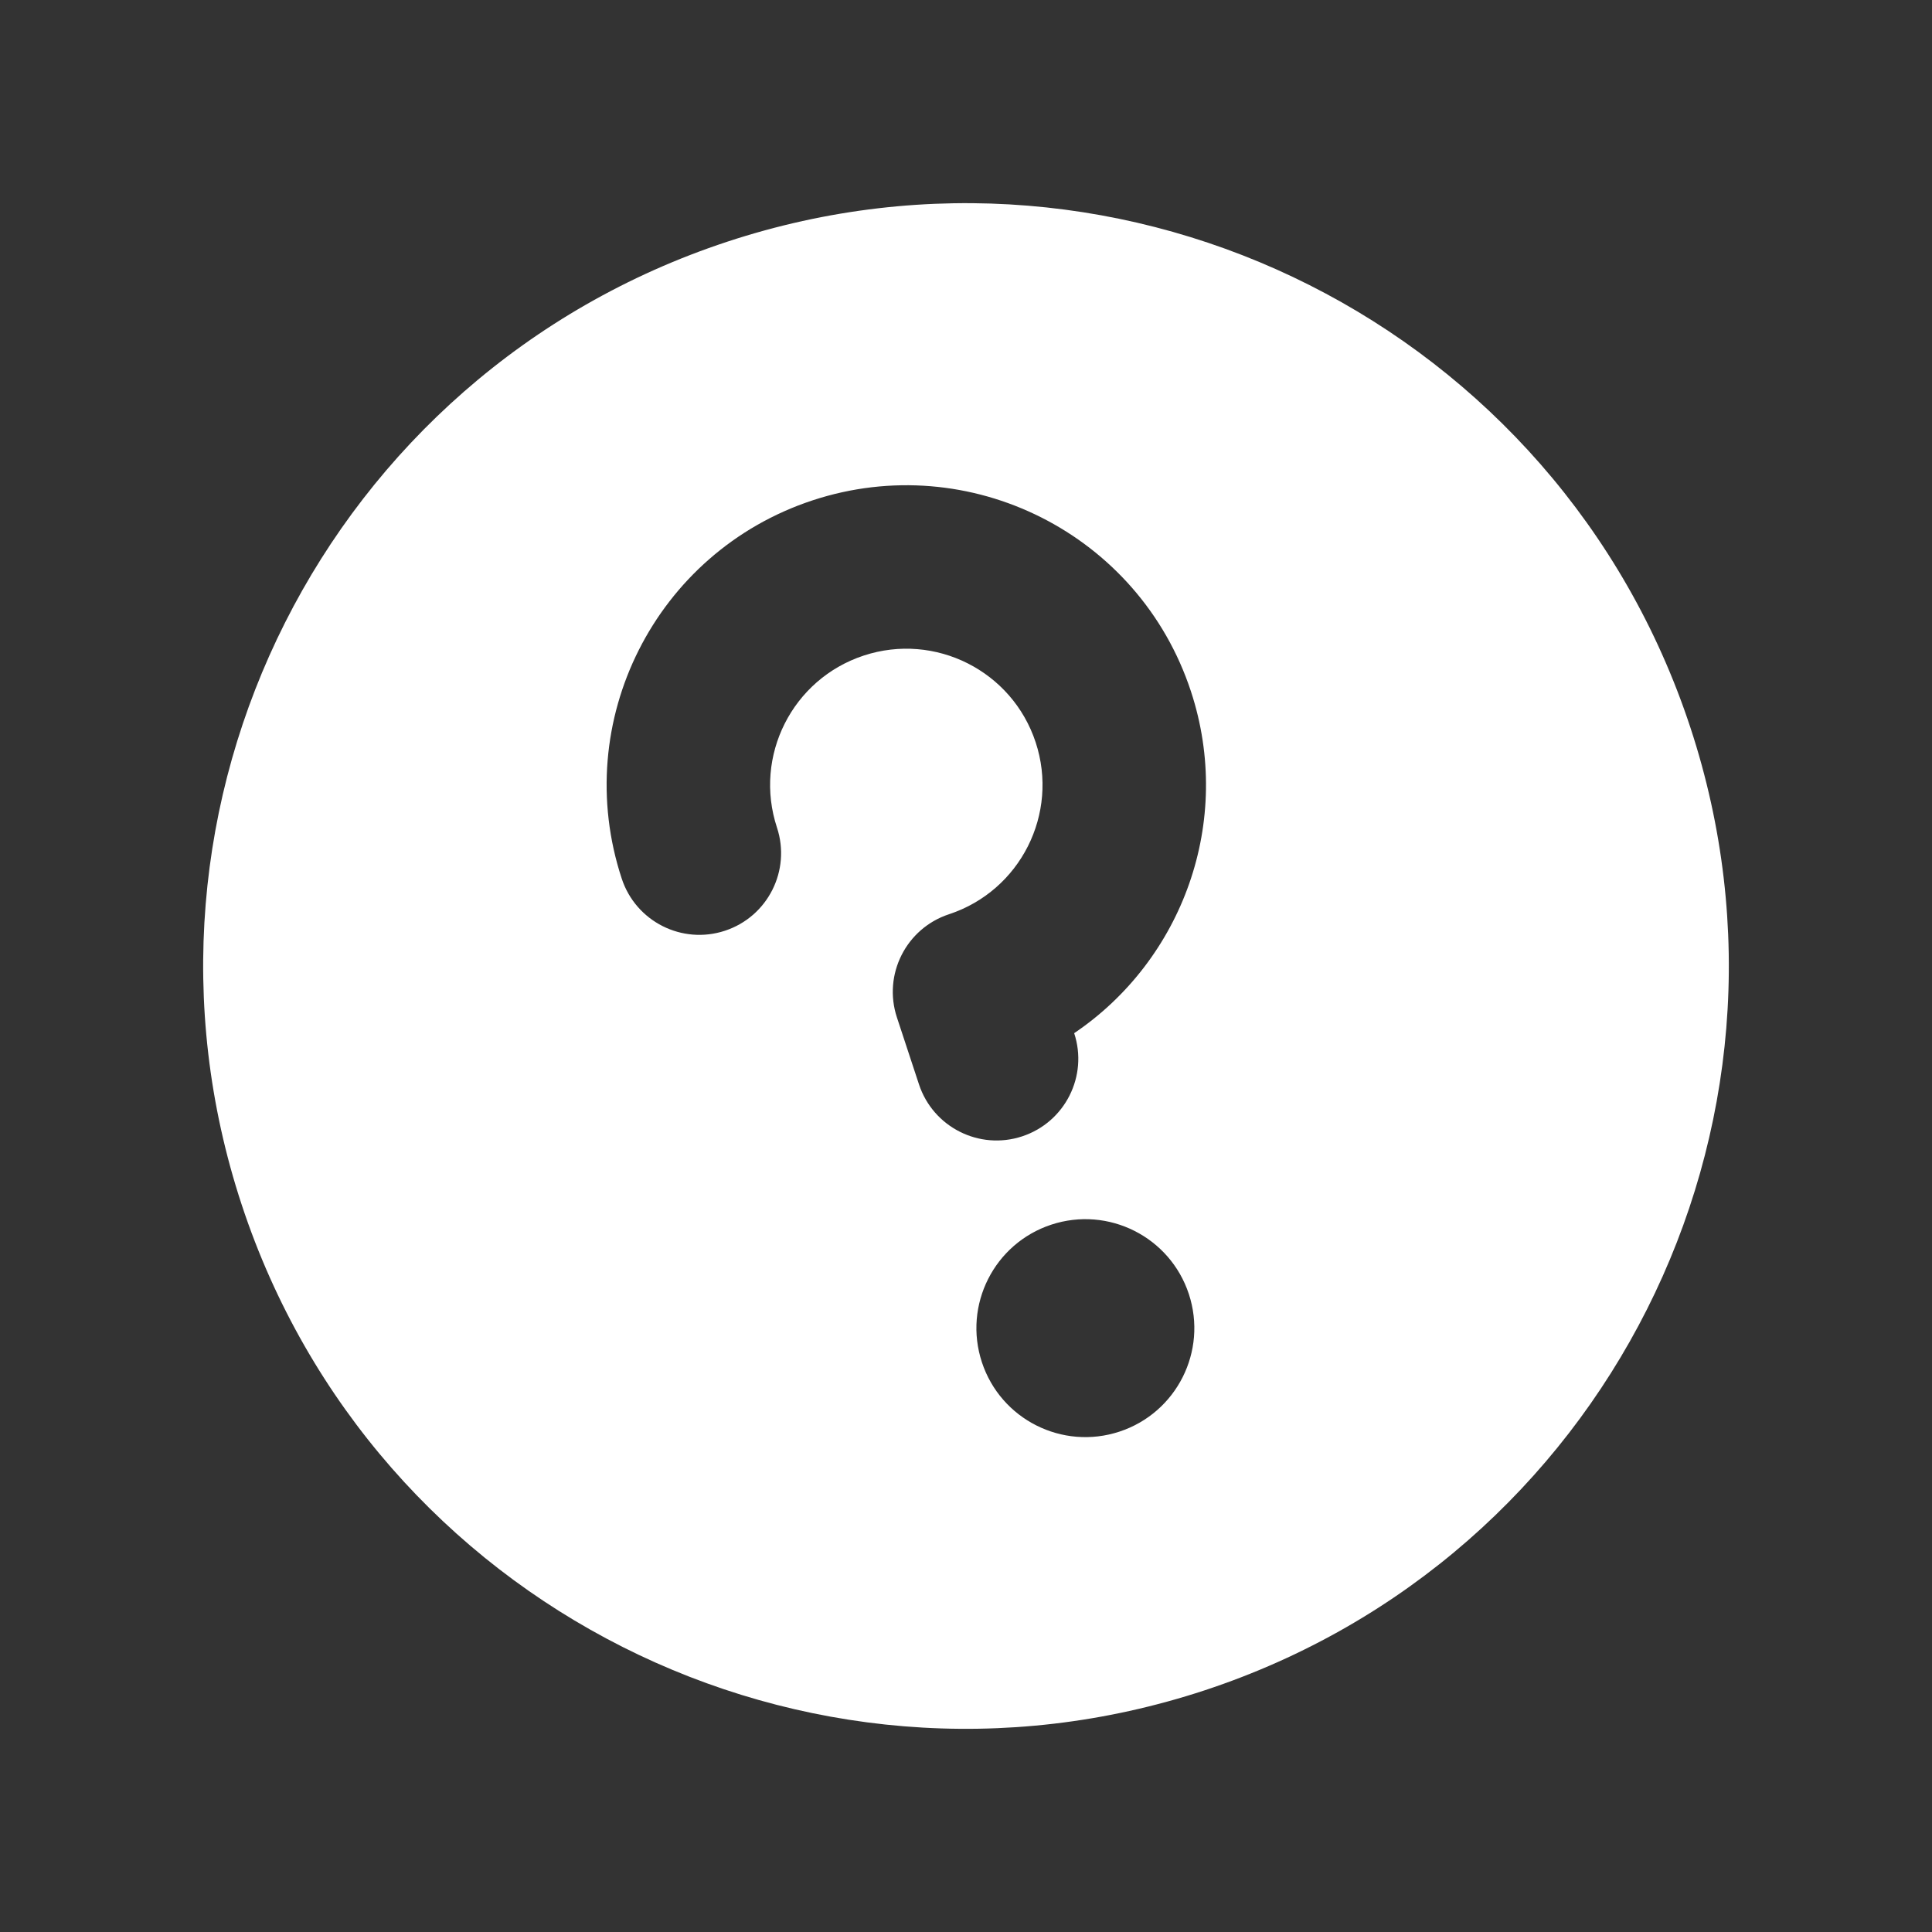 <svg width="114" height="114" viewBox="0 0 114 114" fill="none" xmlns="http://www.w3.org/2000/svg">
<rect x="0" y="0" width="114" height="114" fill="#333333" stroke="none"/>
<path fill-rule="evenodd" clip-rule="evenodd" d="M99.738 42.913C107.518 66.516 94.691 91.958 71.087 99.738C47.483 107.518 22.042 94.691 14.262 71.087C6.482 47.483 19.309 22.042 42.913 14.262C66.517 6.482 91.958 19.309 99.738 42.913ZM45.846 48.831C44.457 44.616 46.748 40.073 50.963 38.683C55.178 37.294 59.721 39.585 61.11 43.8C62.499 48.015 60.209 52.558 55.994 53.947C53.465 54.781 52.09 57.507 52.924 60.035L54.225 63.983C55.059 66.512 57.785 67.886 60.313 67.052C62.842 66.219 64.217 63.493 63.383 60.964C69.773 56.648 72.802 48.467 70.268 40.781C67.212 31.508 57.217 26.469 47.944 29.525C38.671 32.582 33.632 42.577 36.688 51.849C37.522 54.378 40.248 55.753 42.777 54.919C45.306 54.086 46.68 51.36 45.846 48.831ZM70.149 76.356C71.26 79.728 69.428 83.363 66.056 84.474C62.684 85.586 59.05 83.753 57.938 80.381C56.827 77.009 58.659 73.375 62.031 72.263C65.403 71.152 69.038 72.984 70.149 76.356Z" fill="white"/>
</svg>
